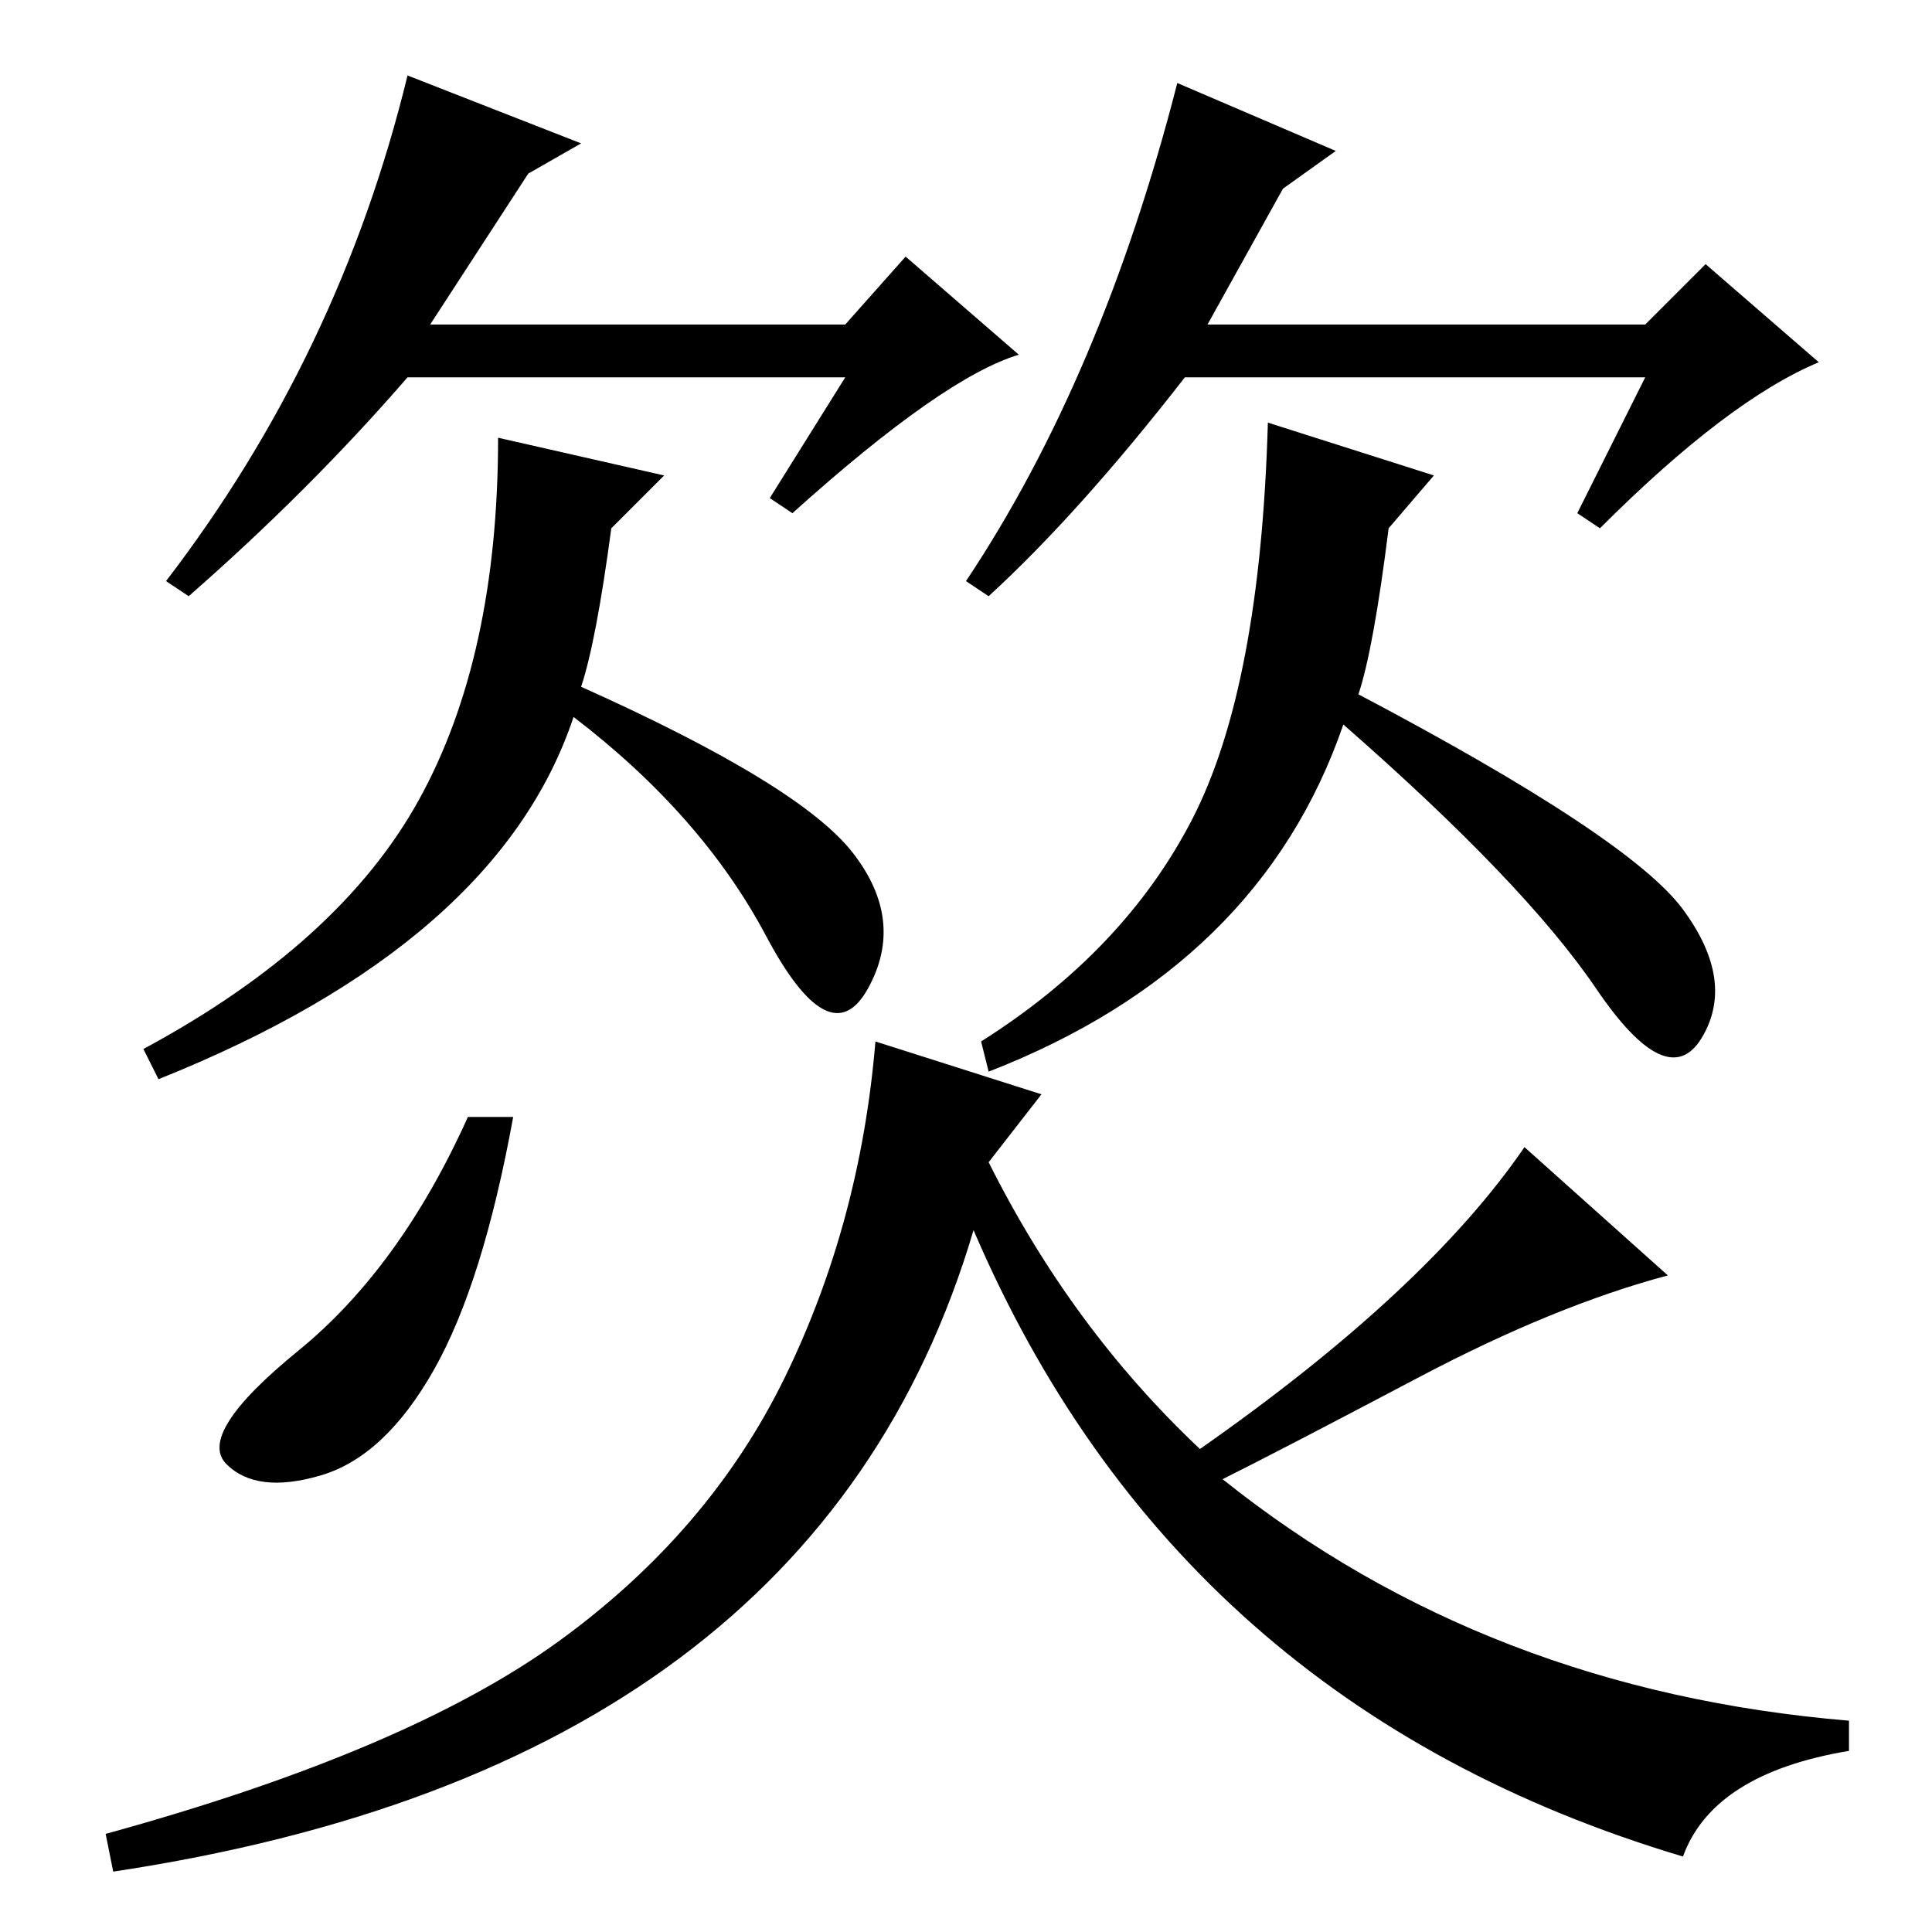 <?xml version="1.0" standalone="no"?>
<!DOCTYPE svg PUBLIC "-//W3C//DTD SVG 1.1//EN" "http://www.w3.org/Graphics/SVG/1.1/DTD/svg11.dtd" >
<svg xmlns="http://www.w3.org/2000/svg" xmlns:xlink="http://www.w3.org/1999/xlink" version="1.1" viewBox="0 -36 256 256">
  <g transform="matrix(1 0 0 -1 0 220)">
   <path fill="currentColor"
d="M54 246l23 -9l-7 -4l-13 -20h55l8 9l15 -13q-10 -3 -30 -21l-3 2l10 16h-58q-13 -15 -29 -29l-3 2q23 30 32 67zM66 198l22 -5l-7 -7q-2 -15 -4 -21q29 -13 36 -22t2 -18t-13.5 7t-25.5 29q-10 -30 -55 -48l-2 4q26 14 36.5 33t10.5 48zM68 108q-4 -22 -10.5 -33.5
t-15 -14t-12.5 1.5t9.5 15t22.5 31h6zM188 73.5q-18 -9.5 -26 -13.5q35 -28 83 -32v-4q-18 -3 -22 -14q-67 20 -94 83q-21 -71 -114 -85l-1 5q40 11 60 25.5t30 35t12 44.5l22 -7l-7 -9q11 -22 28 -38q30 21 43 40l19 -17q-15 -4 -33 -13.5zM156 245l21 -9l-7 -5l-10 -18h58
l8 8l15 -13q-12 -5 -29 -22l-3 2l9 18h-61q-14 -18 -26 -29l-3 2q18 27 28 66zM168 200l22 -7l-6 -7q-2 -16 -4 -22q36 -19 43 -28.5t2.5 -17t-14 6.5t-33.5 35q-11 -32 -47 -46l-1 4q19 12 28 29.5t10 52.5z" />
  </g>

</svg>
